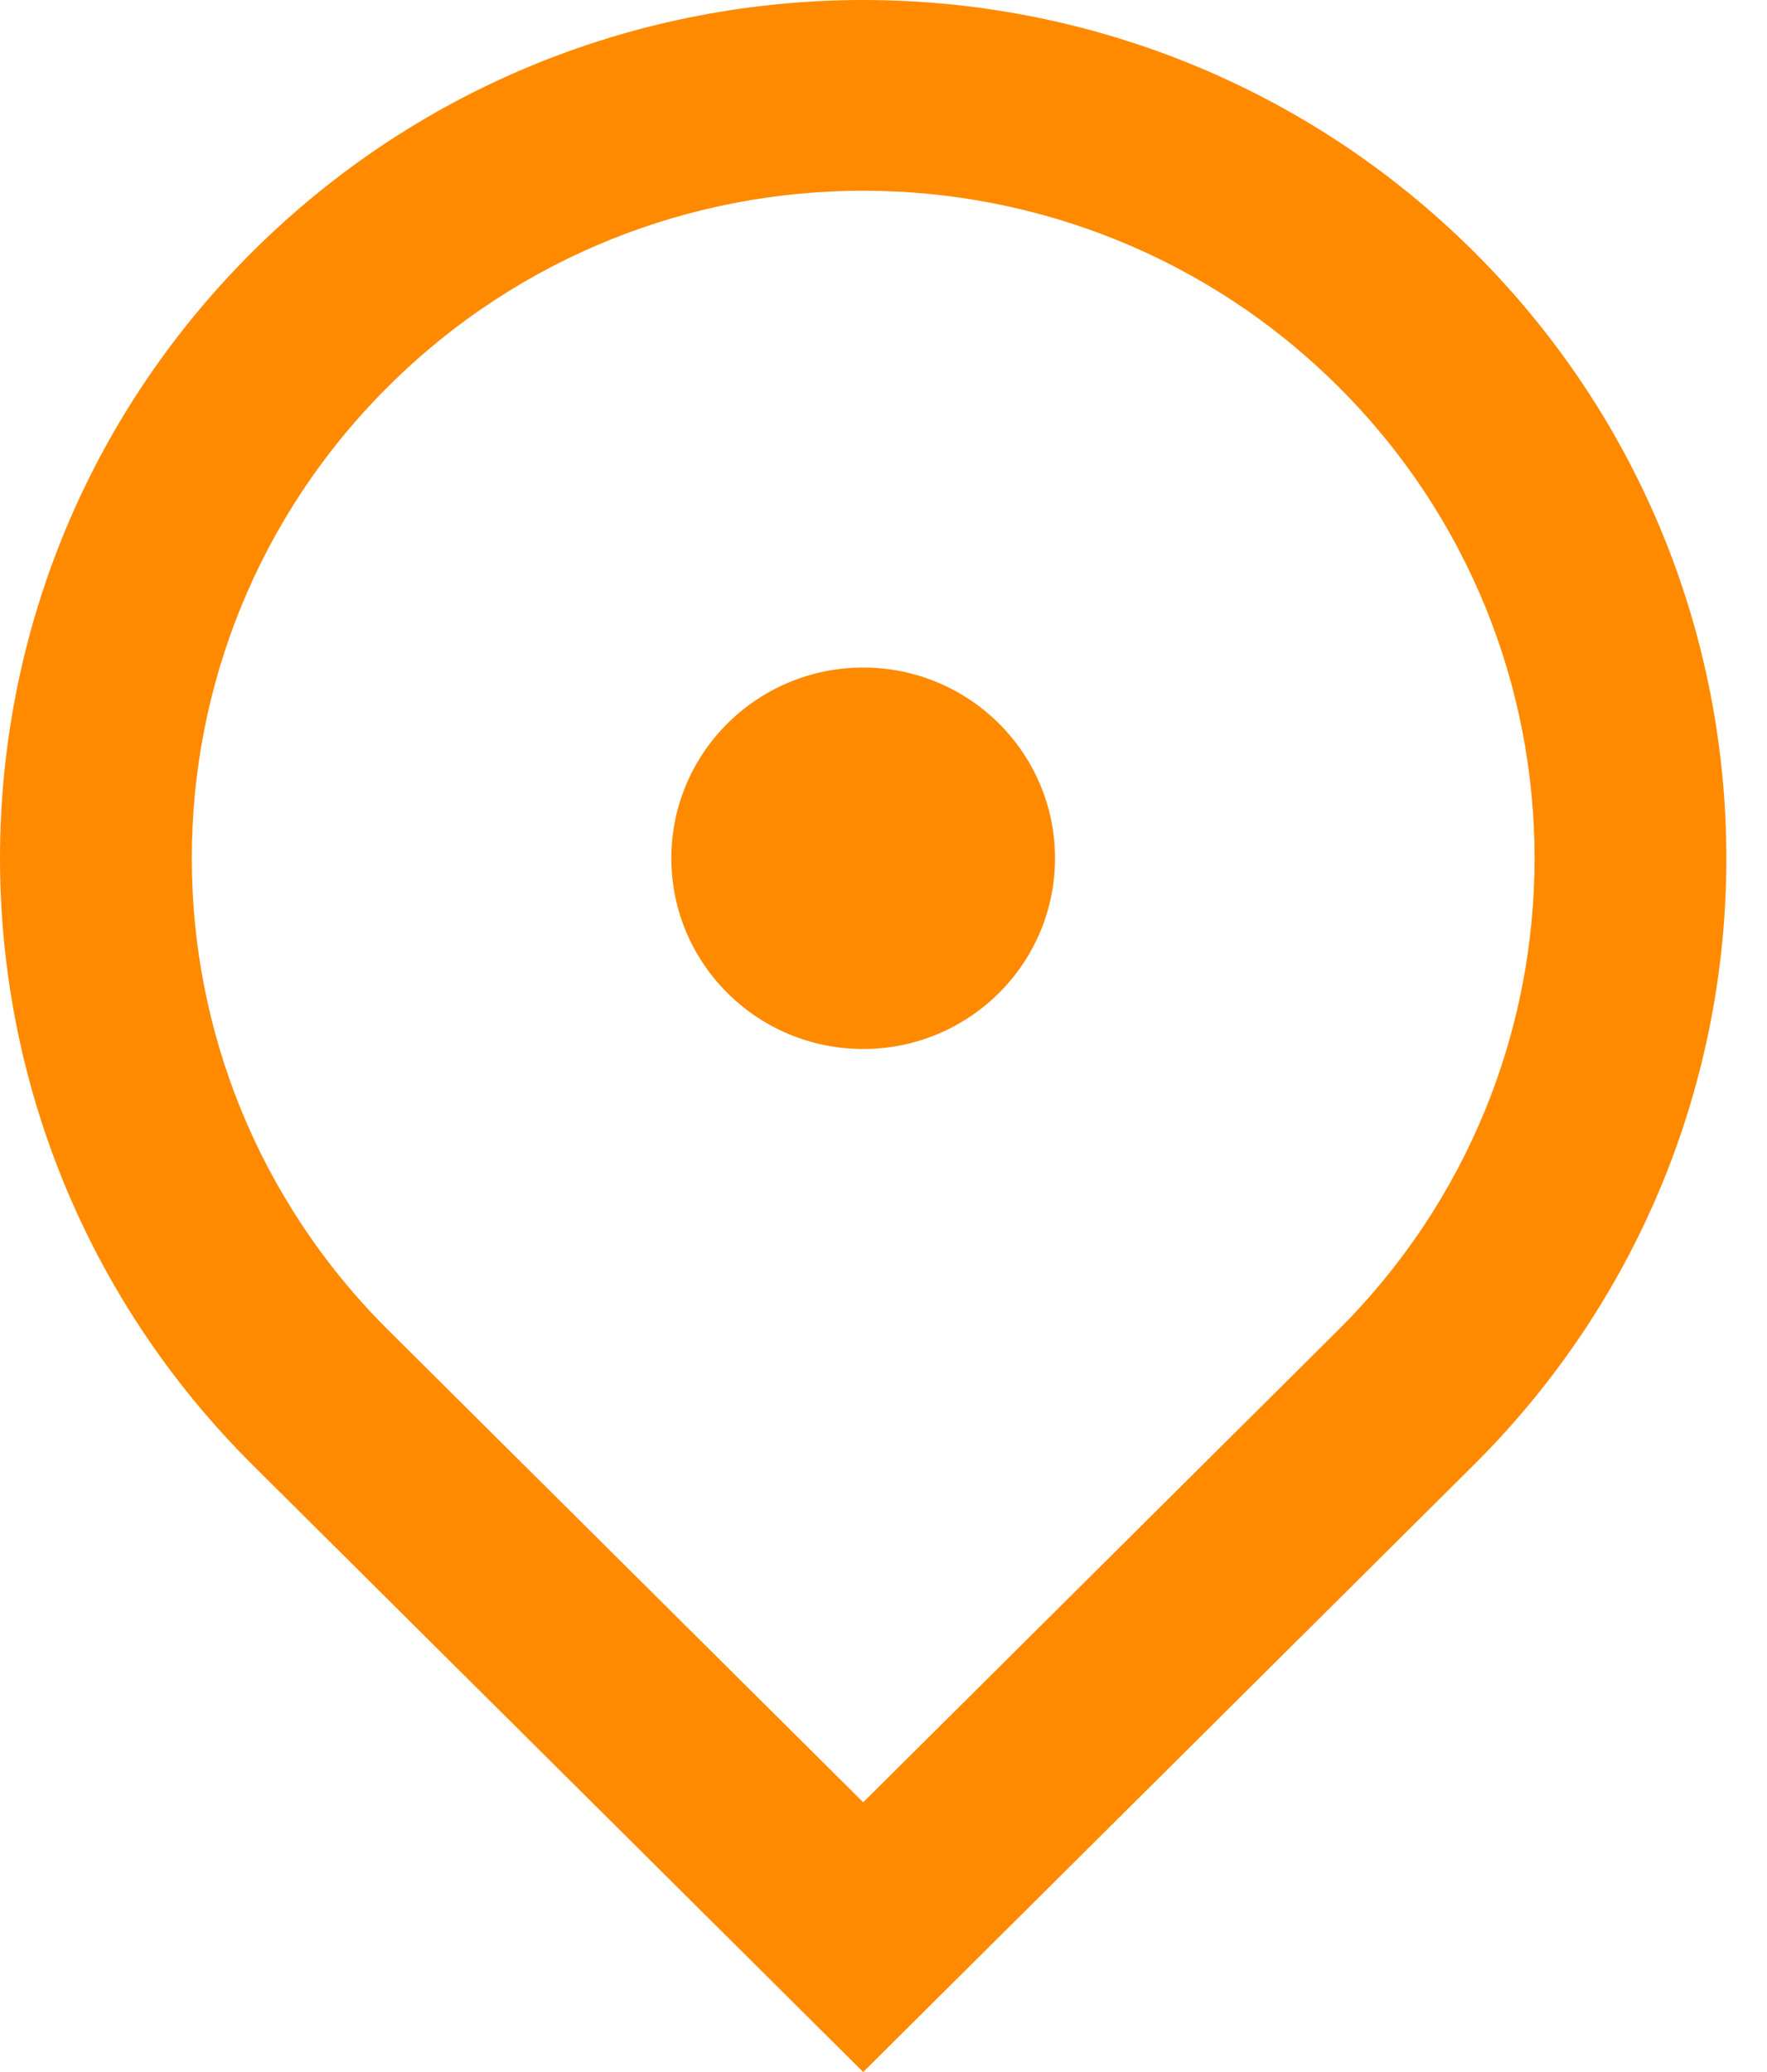 <svg width="29" height="34" viewBox="0 0 29 34" fill="none" xmlns="http://www.w3.org/2000/svg">
<path d="M14.167 34L4.149 24.042C-1.383 18.542 -1.383 9.625 4.149 4.125C9.682 -1.375 18.651 -1.375 24.184 4.125C29.716 9.625 29.716 18.542 24.184 24.042L14.167 34ZM21.958 21.829C26.261 17.551 26.261 10.616 21.958 6.338C17.655 2.06 10.678 2.06 6.375 6.338C2.072 10.616 2.072 17.551 6.375 21.829L14.167 29.574L21.958 21.829ZM14.167 17.213C12.428 17.213 11.018 15.812 11.018 14.083C11.018 12.355 12.428 10.954 14.167 10.954C15.905 10.954 17.315 12.355 17.315 14.083C17.315 15.812 15.905 17.213 14.167 17.213Z" fill="#FF8A00"/>
</svg>
